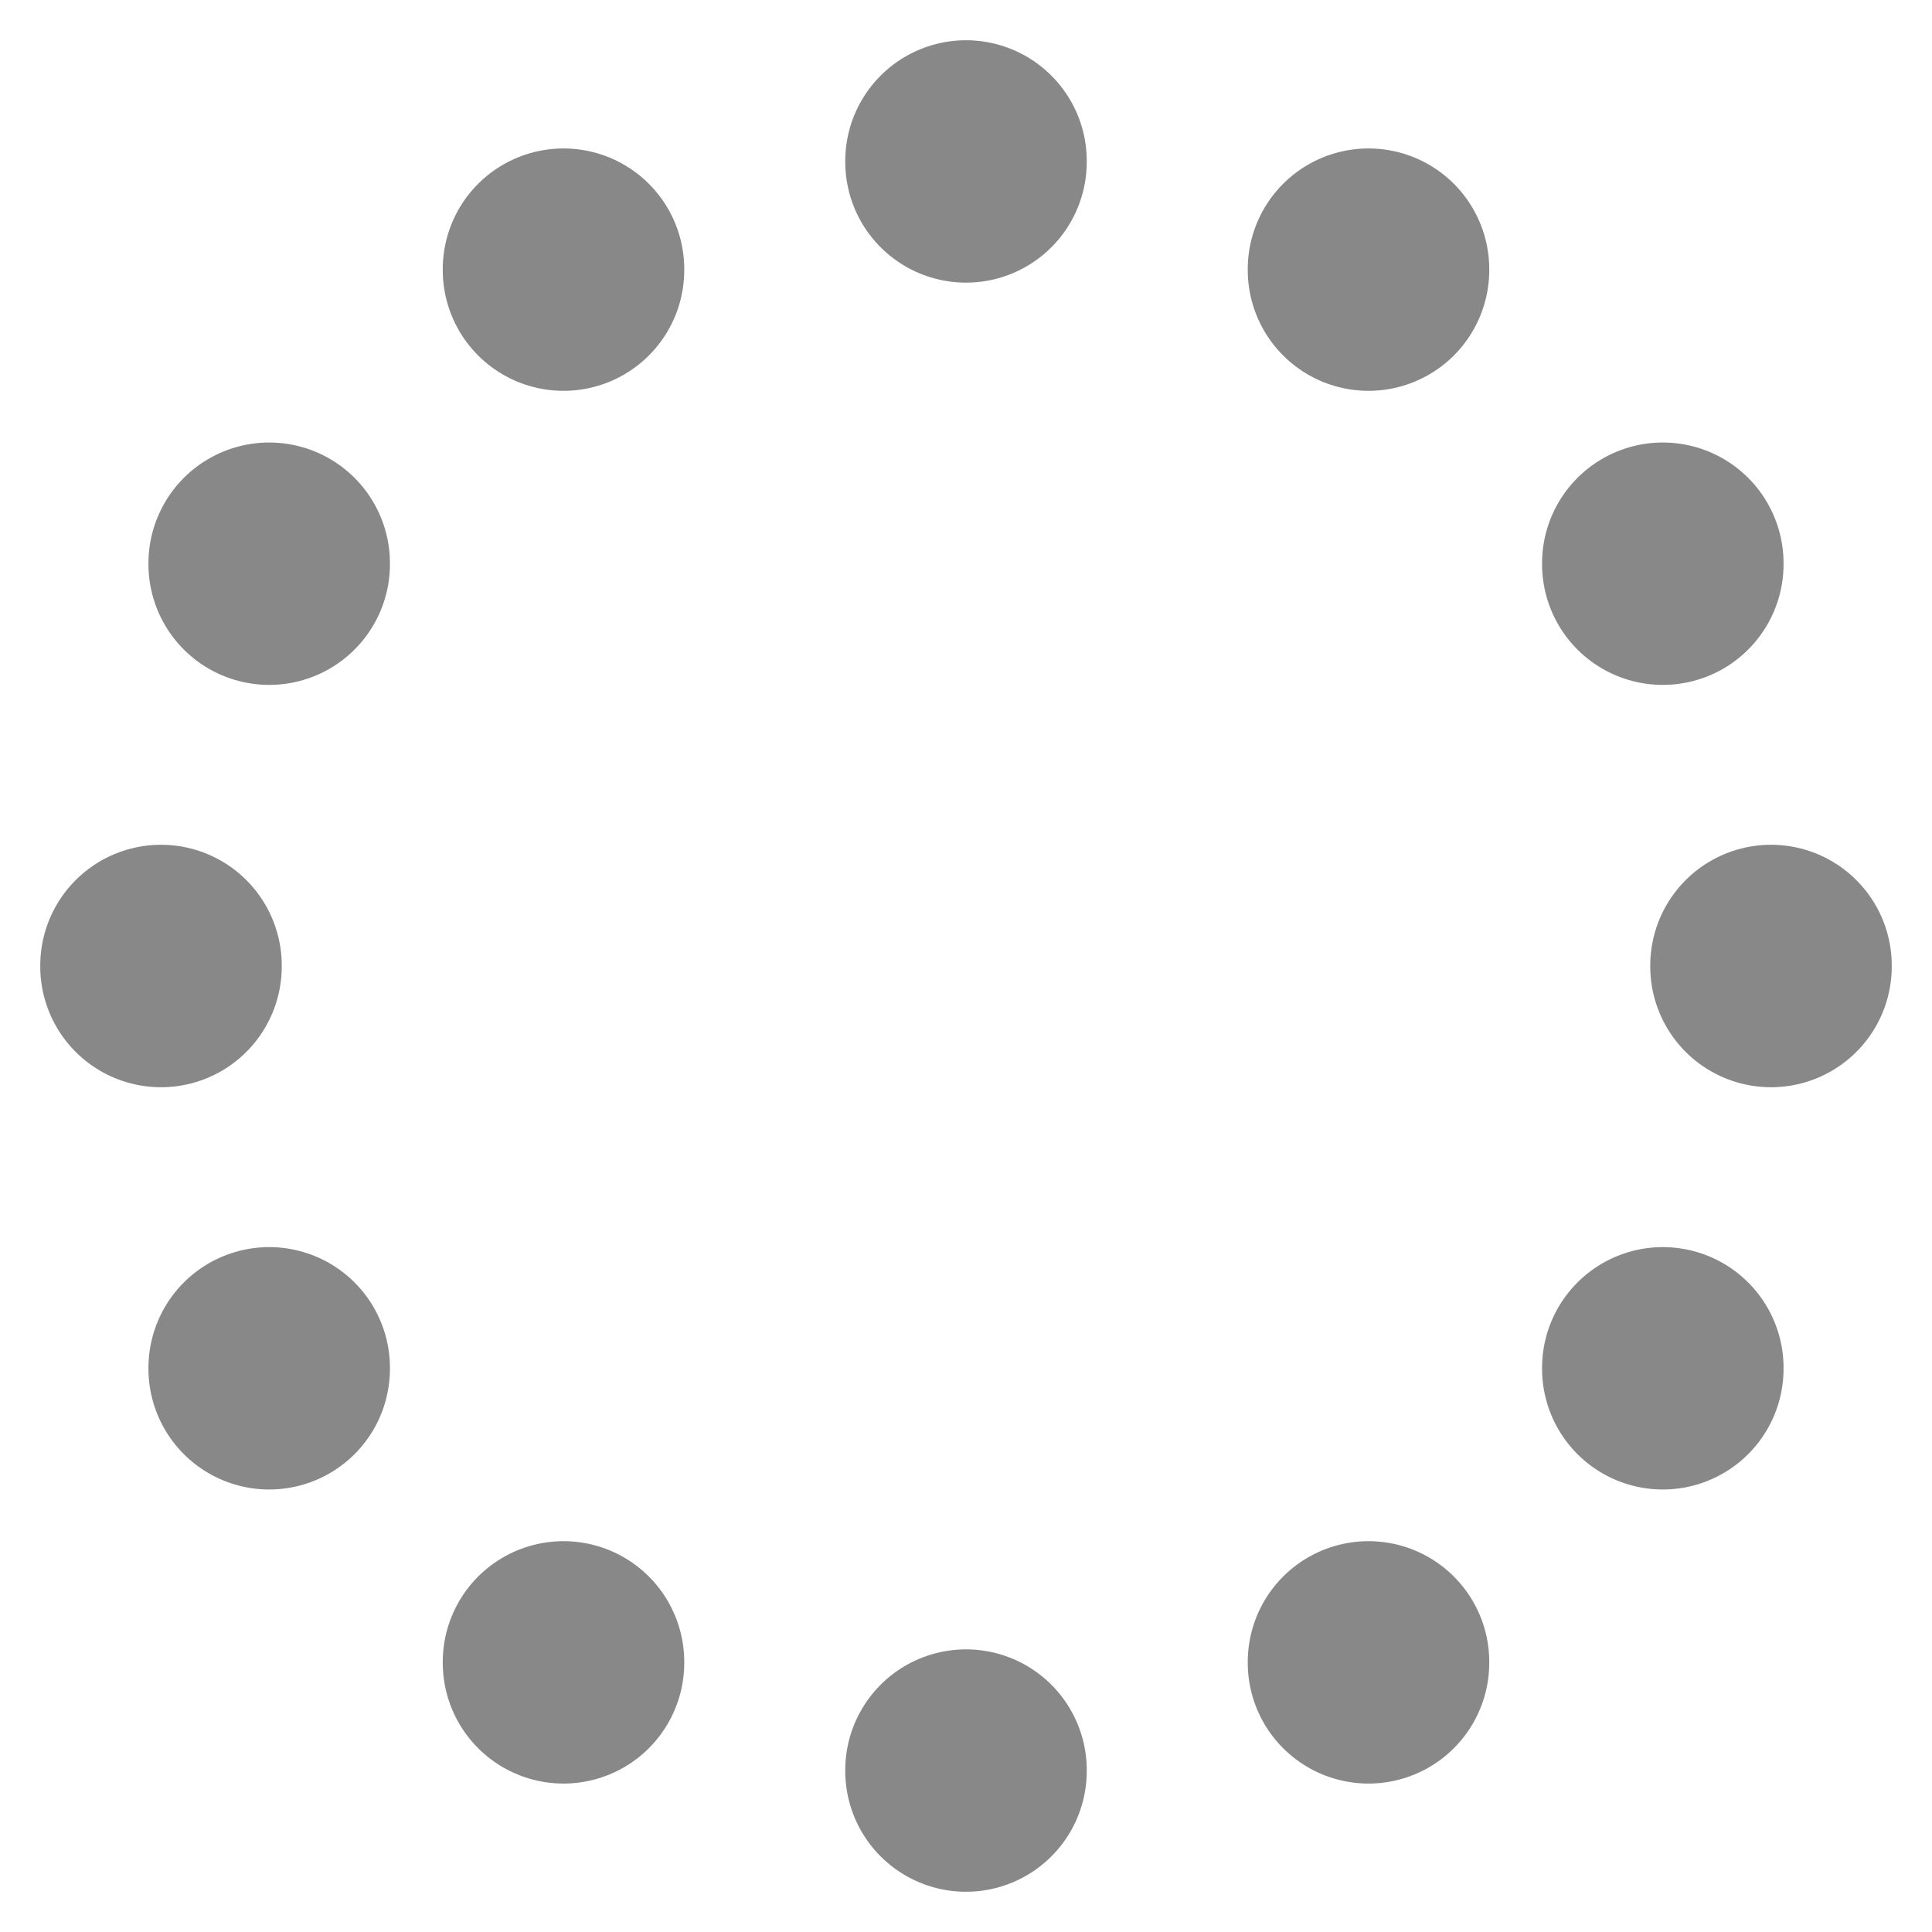 <svg width="15" height="15" viewBox="0 0 24 24" fill="none" xmlns="http://www.w3.org/2000/svg">
<path d="M7 3.344V3.355M3.344 6.997V7.008M2 11.994V12.006M3.344 16.992V17.003M7 20.645V20.656M12 21.989V22M17 20.645V20.656M20.656 16.992V17.003M22 11.994V12.006M20.656 6.997V7.008M17 3.344V3.355M12 2V2.011" stroke="#888888" stroke-width="3" stroke-linecap="round" stroke-linejoin="round"/>
</svg>
